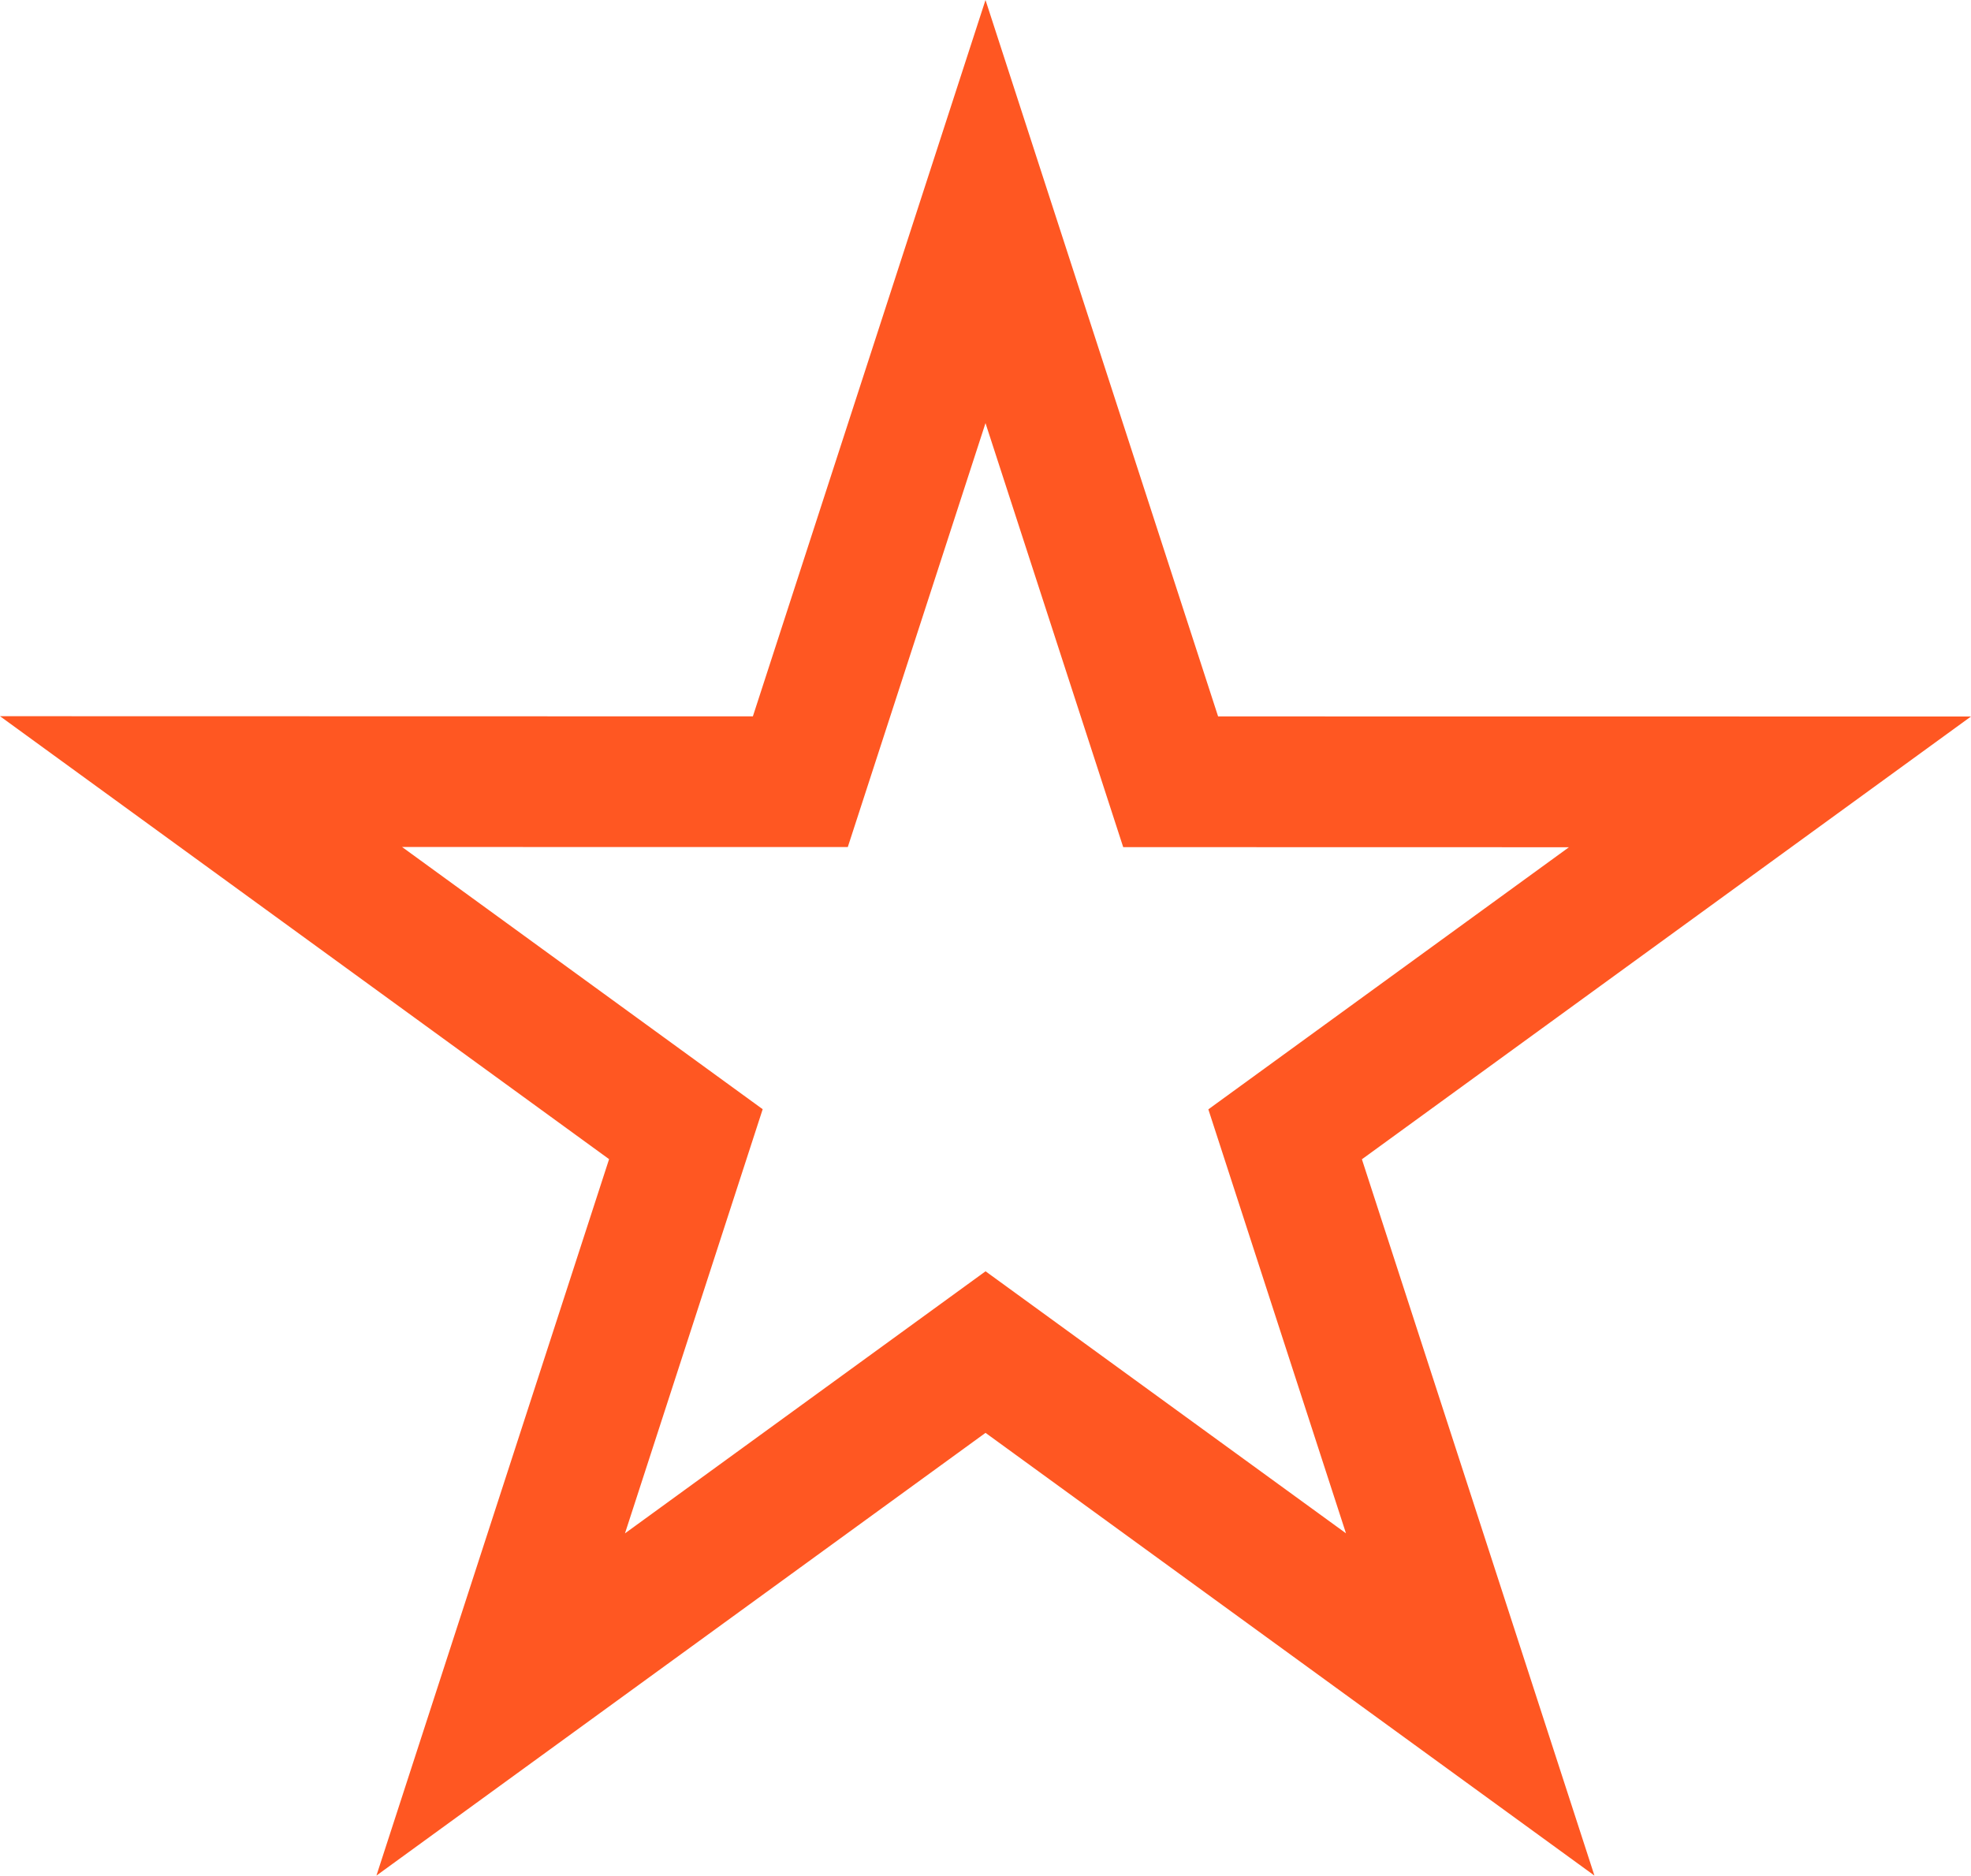 <svg height="79" viewBox="0 0 83 79" width="83" xmlns="http://www.w3.org/2000/svg"><path d="m870.5 1369-9.796 30.173-31.704-.007 25.649 18.657-9.797 30.175 25.649-18.647 25.642 18.648-9.792-30.171 25.648-18.649-31.704-.004zm0 17.821 5.799 17.86 18.77.004-15.185 11.04 5.796 17.857-15.178-11.036-15.184 11.038 5.799-17.865-15.185-11.044 18.769.002z" fill="#ff5722" fill-rule="evenodd" transform="translate(-829 -1369)"/></svg>